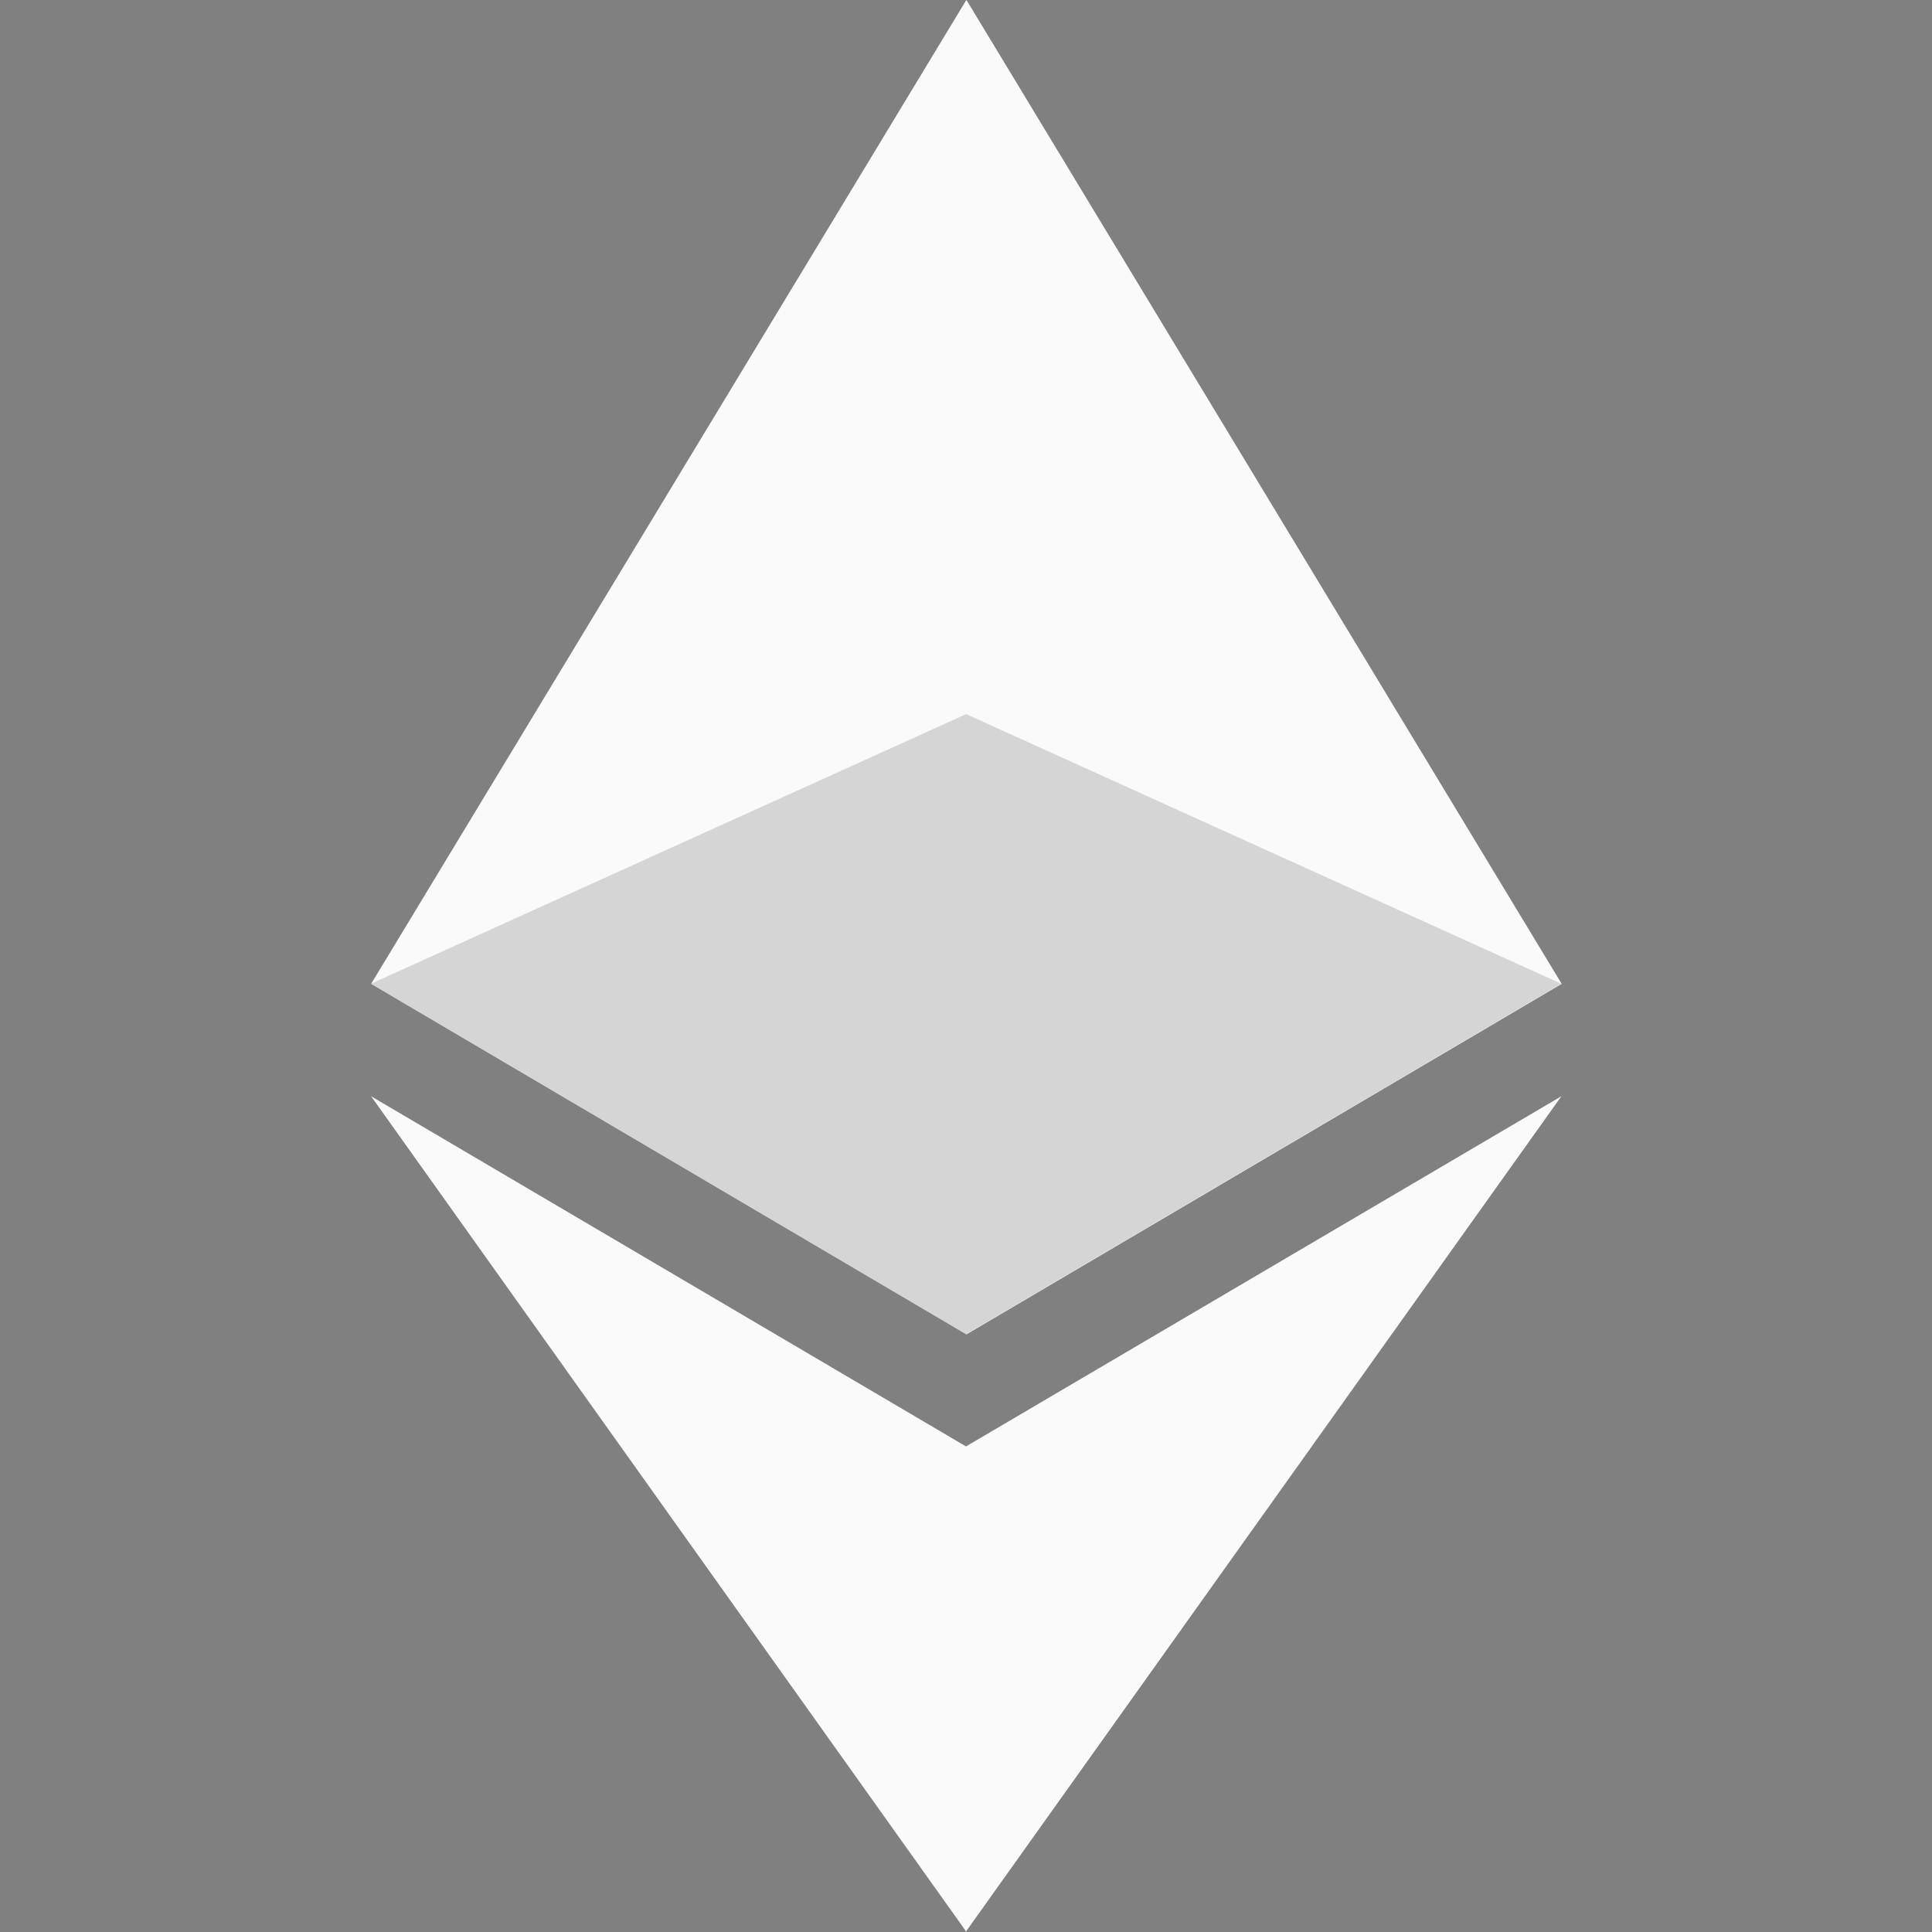 <svg width="12" height="12" viewBox="0 0 12 12" fill="none" xmlns="http://www.w3.org/2000/svg">
<rect x="0" y="0" width="12" height="12" fill="#808080" stroke="none"/>
<path fill-rule="evenodd" clip-rule="evenodd" d="M2.305 6.111L6.002 0V0.003L6.003 0L9.7 6.111L6.003 8.288L6.002 8.288V8.288L2.305 6.111Z" fill="#FAFAFA"/>
<path fill-rule="evenodd" clip-rule="evenodd" d="M6 8.984L2.305 6.809L5.996 11.99L5.999 11.999L6 11.996L6.002 11.999V11.994L9.698 6.809L6 8.984Z" fill="#FAFAFA"/>
<path fill-rule="evenodd" clip-rule="evenodd" d="M6 8.286L2.305 6.11L6 4.436V4.436L6.001 4.436L6.002 4.436V4.436L9.697 6.11L6.002 8.286V8.287L6.001 8.286L6 8.287V8.286Z" fill="black" fill-opacity="0.15"/>
</svg>
